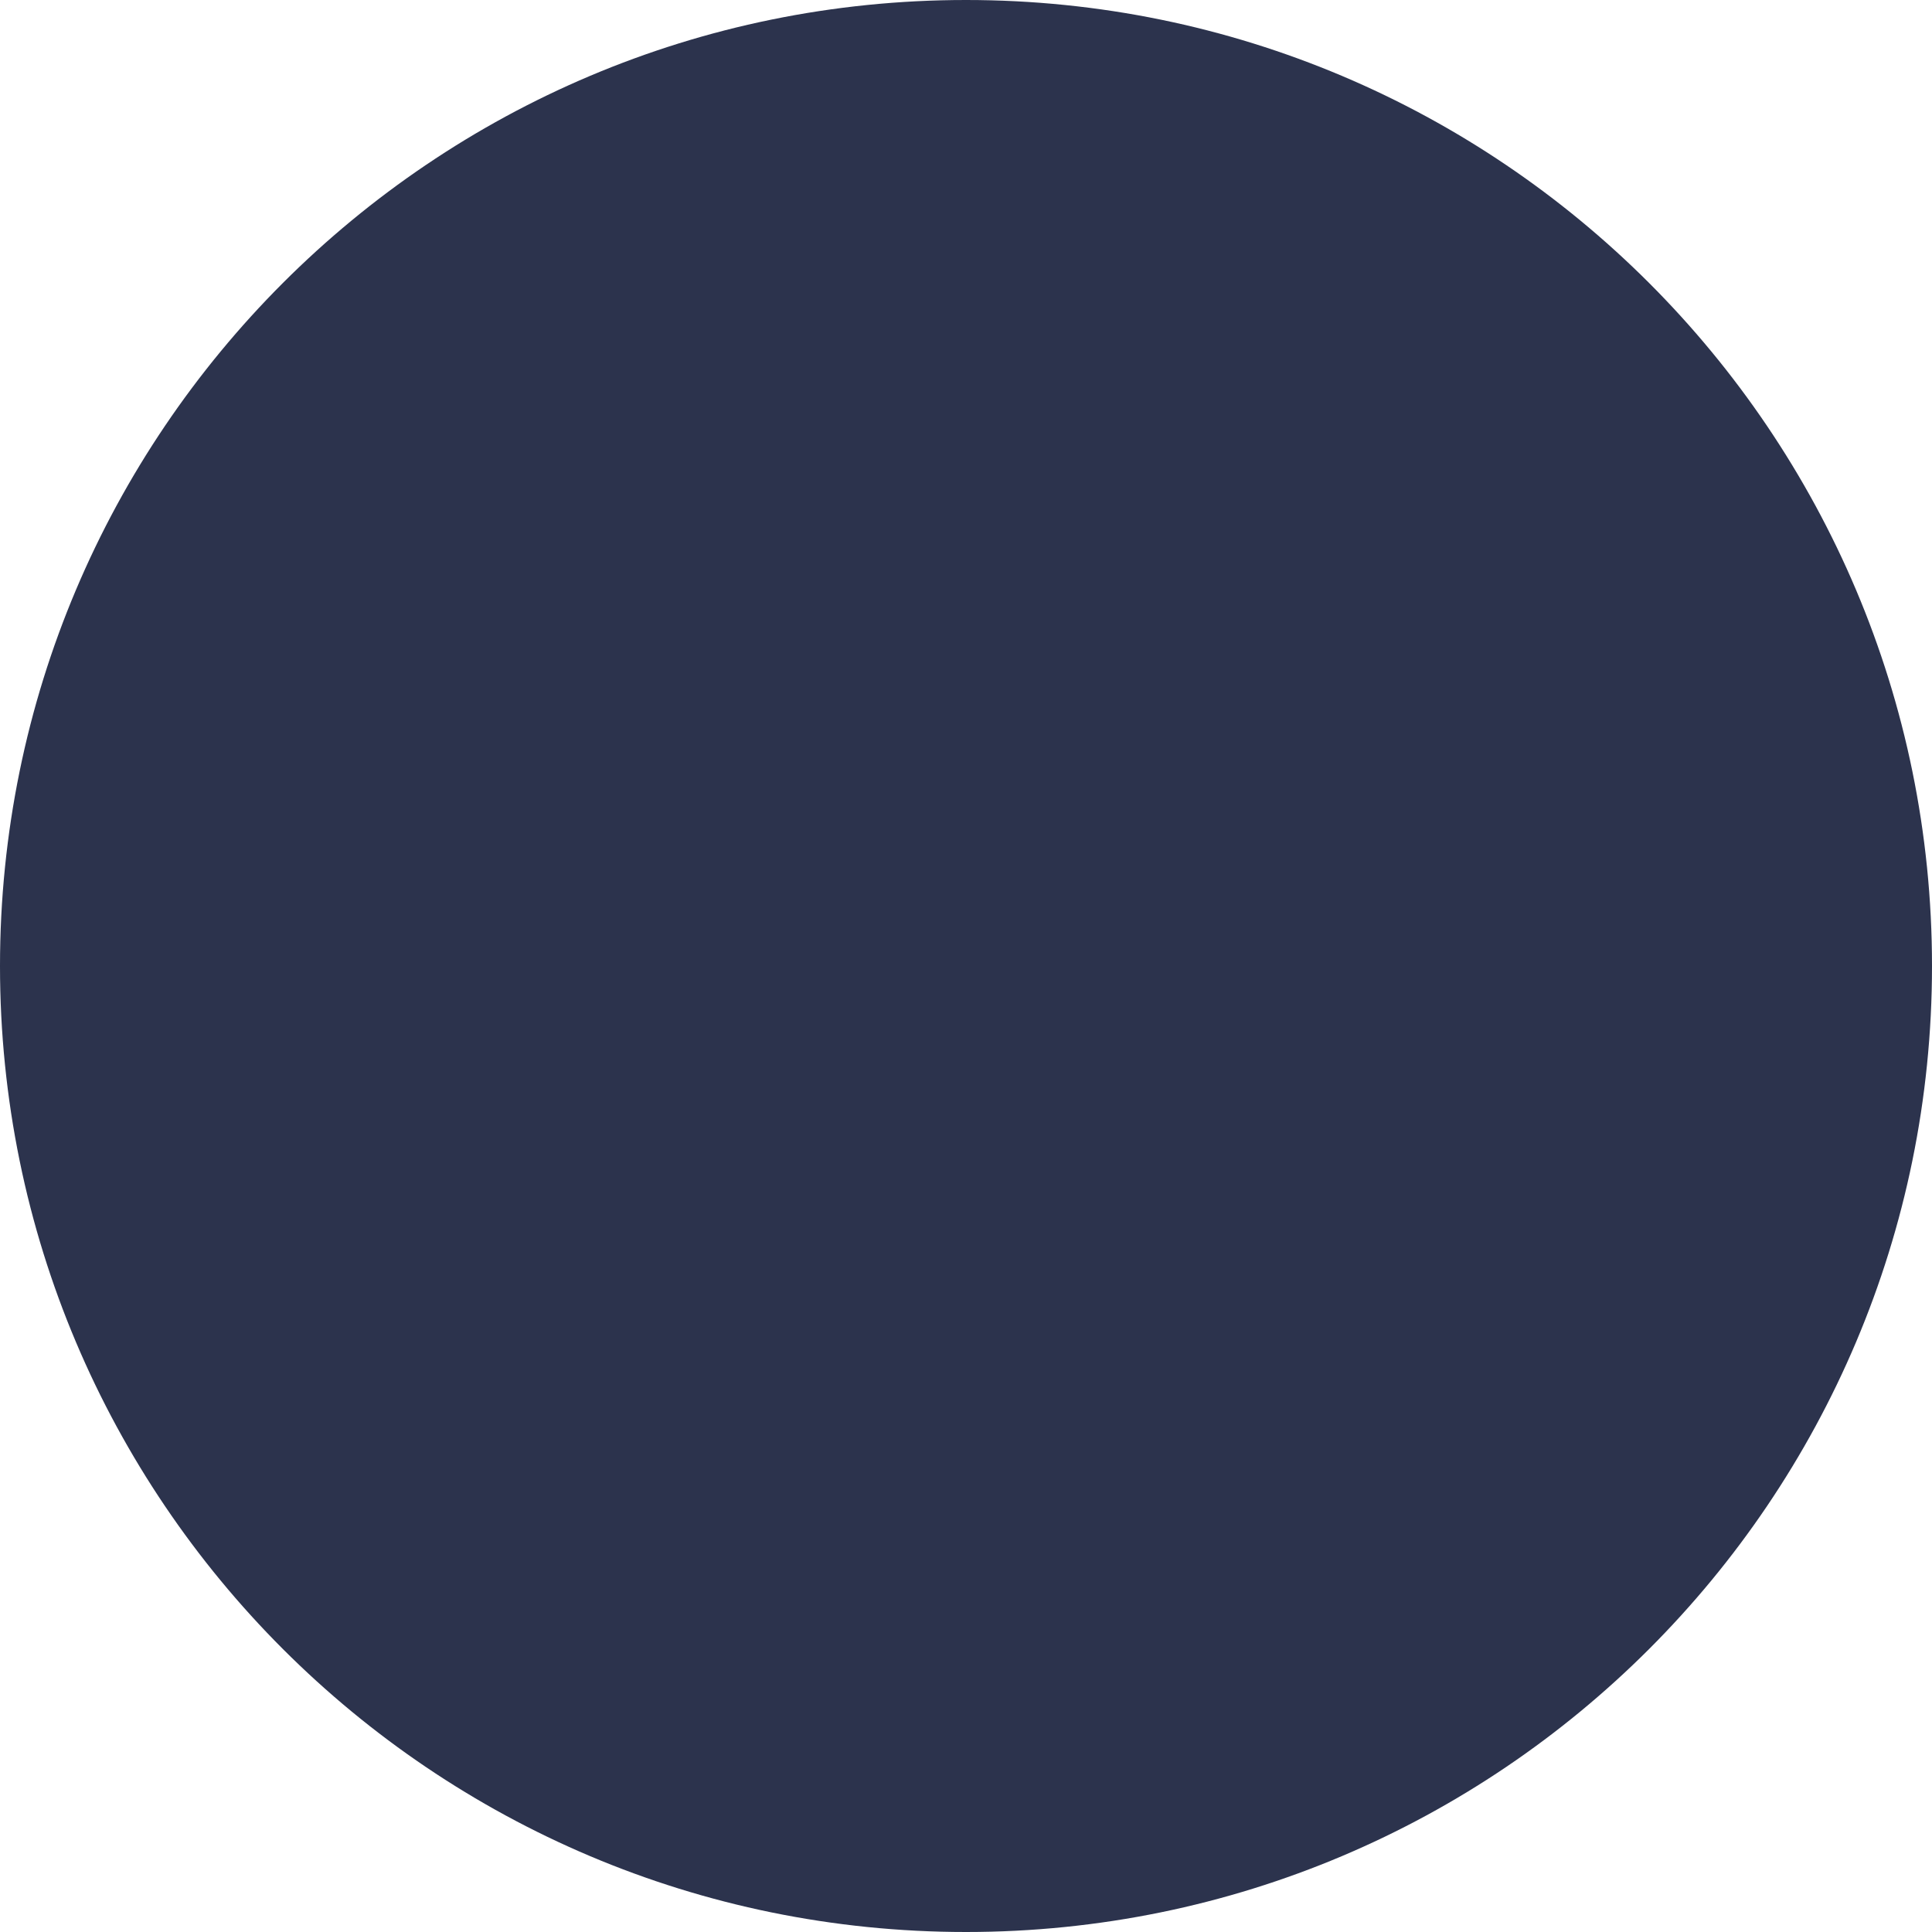 <svg xmlns="http://www.w3.org/2000/svg" xmlns:xlink="http://www.w3.org/1999/xlink" width="1971" height="1971" viewBox="0 0 1971 1971"><defs><path id="m353a" d="M-266 2664.5c0-544.28 441.22-985.5 985.5-985.5s985.5 441.22 985.5 985.5S1263.78 3650 719.5 3650-266 3208.78-266 2664.5z"/></defs><g><g transform="translate(266 -1679)"><use fill="#2c334d" xlink:href="#m353a"/></g></g></svg>
